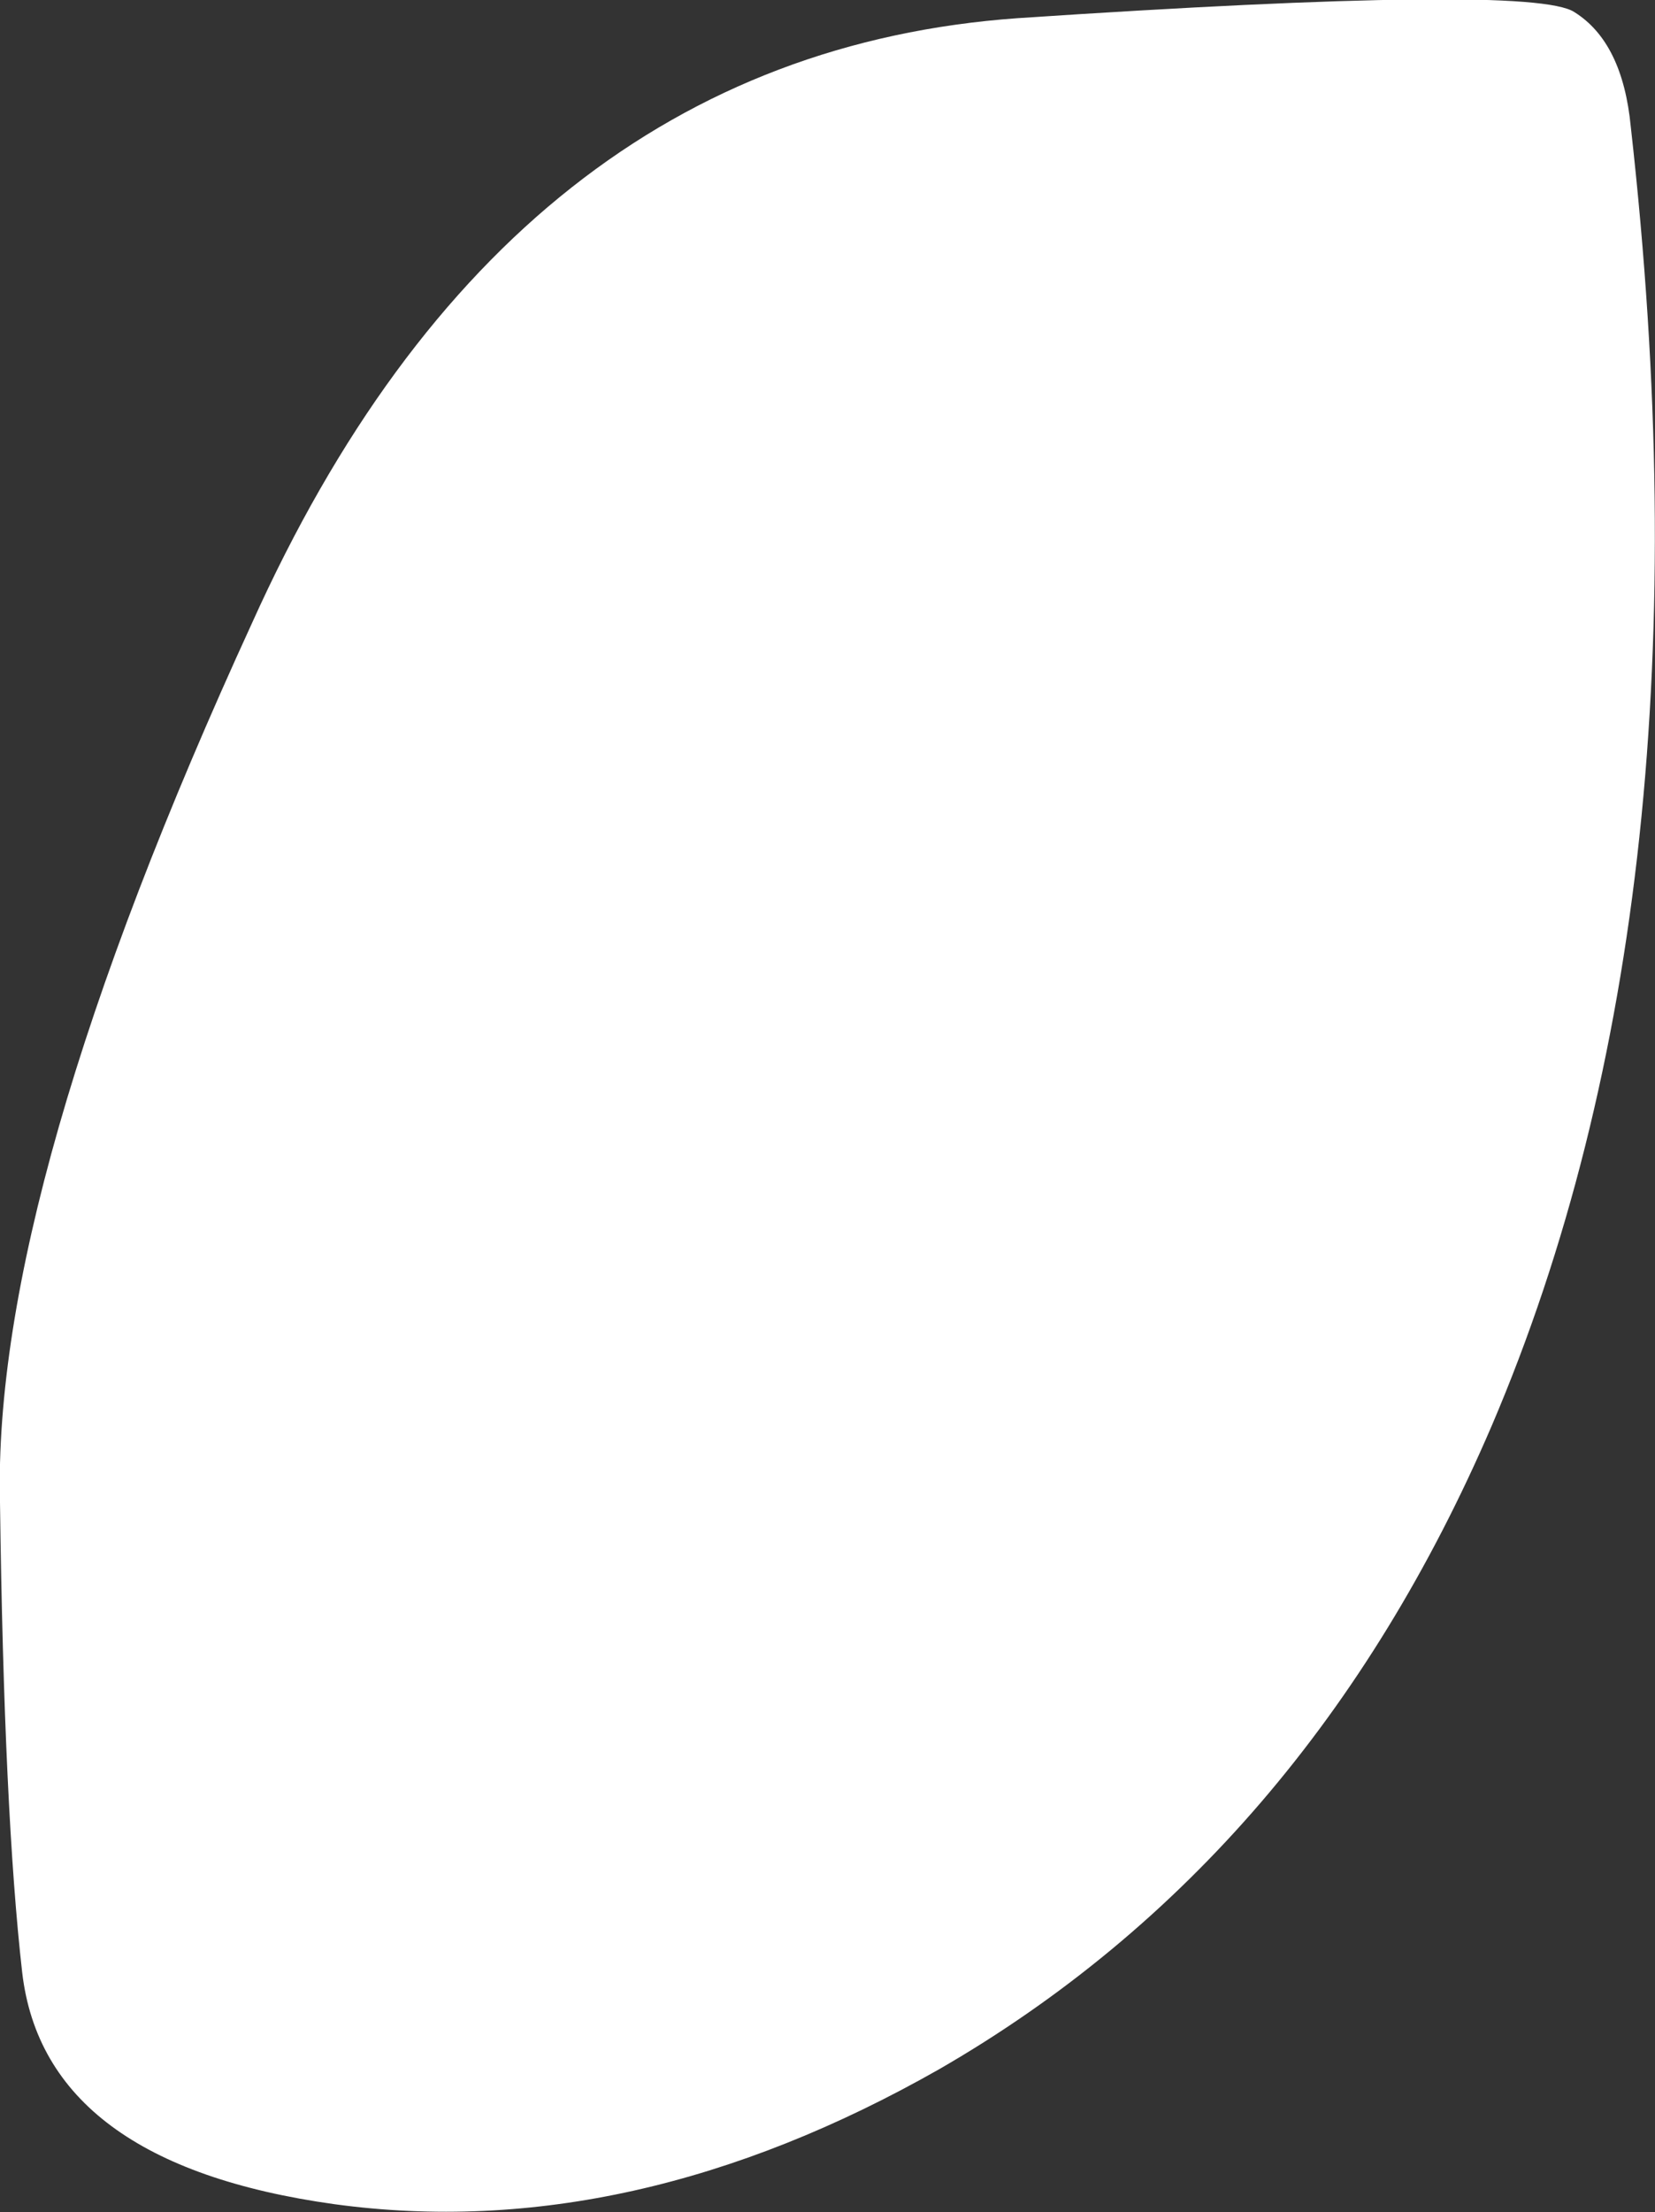 <?xml version="1.0" encoding="UTF-8" standalone="no"?>
<svg xmlns:xlink="http://www.w3.org/1999/xlink" height="54.85px" width="41.05px" xmlns="http://www.w3.org/2000/svg">
  <rect width="100%" height="100%" fill="#333333" stroke="none"/>
  <g transform="matrix(1.0, 0.0, 0.0, 1.0, 3.65, -8.7)">
    <path d="M36.8 11.85 Q38.95 30.95 33.35 44.05 28.75 54.75 19.65 60.0 12.0 64.35 4.65 63.35 -2.55 62.35 -3.1 57.6 -3.55 53.65 -3.65 45.95 -3.85 38.2 2.6 24.15 8.95 10.05 21.6 9.15 34.35 8.3 35.4 9.0 36.6 9.75 36.8 11.85" fill="#ffffff" fill-rule="evenodd" stroke="none"/>
  </g>
</svg>
